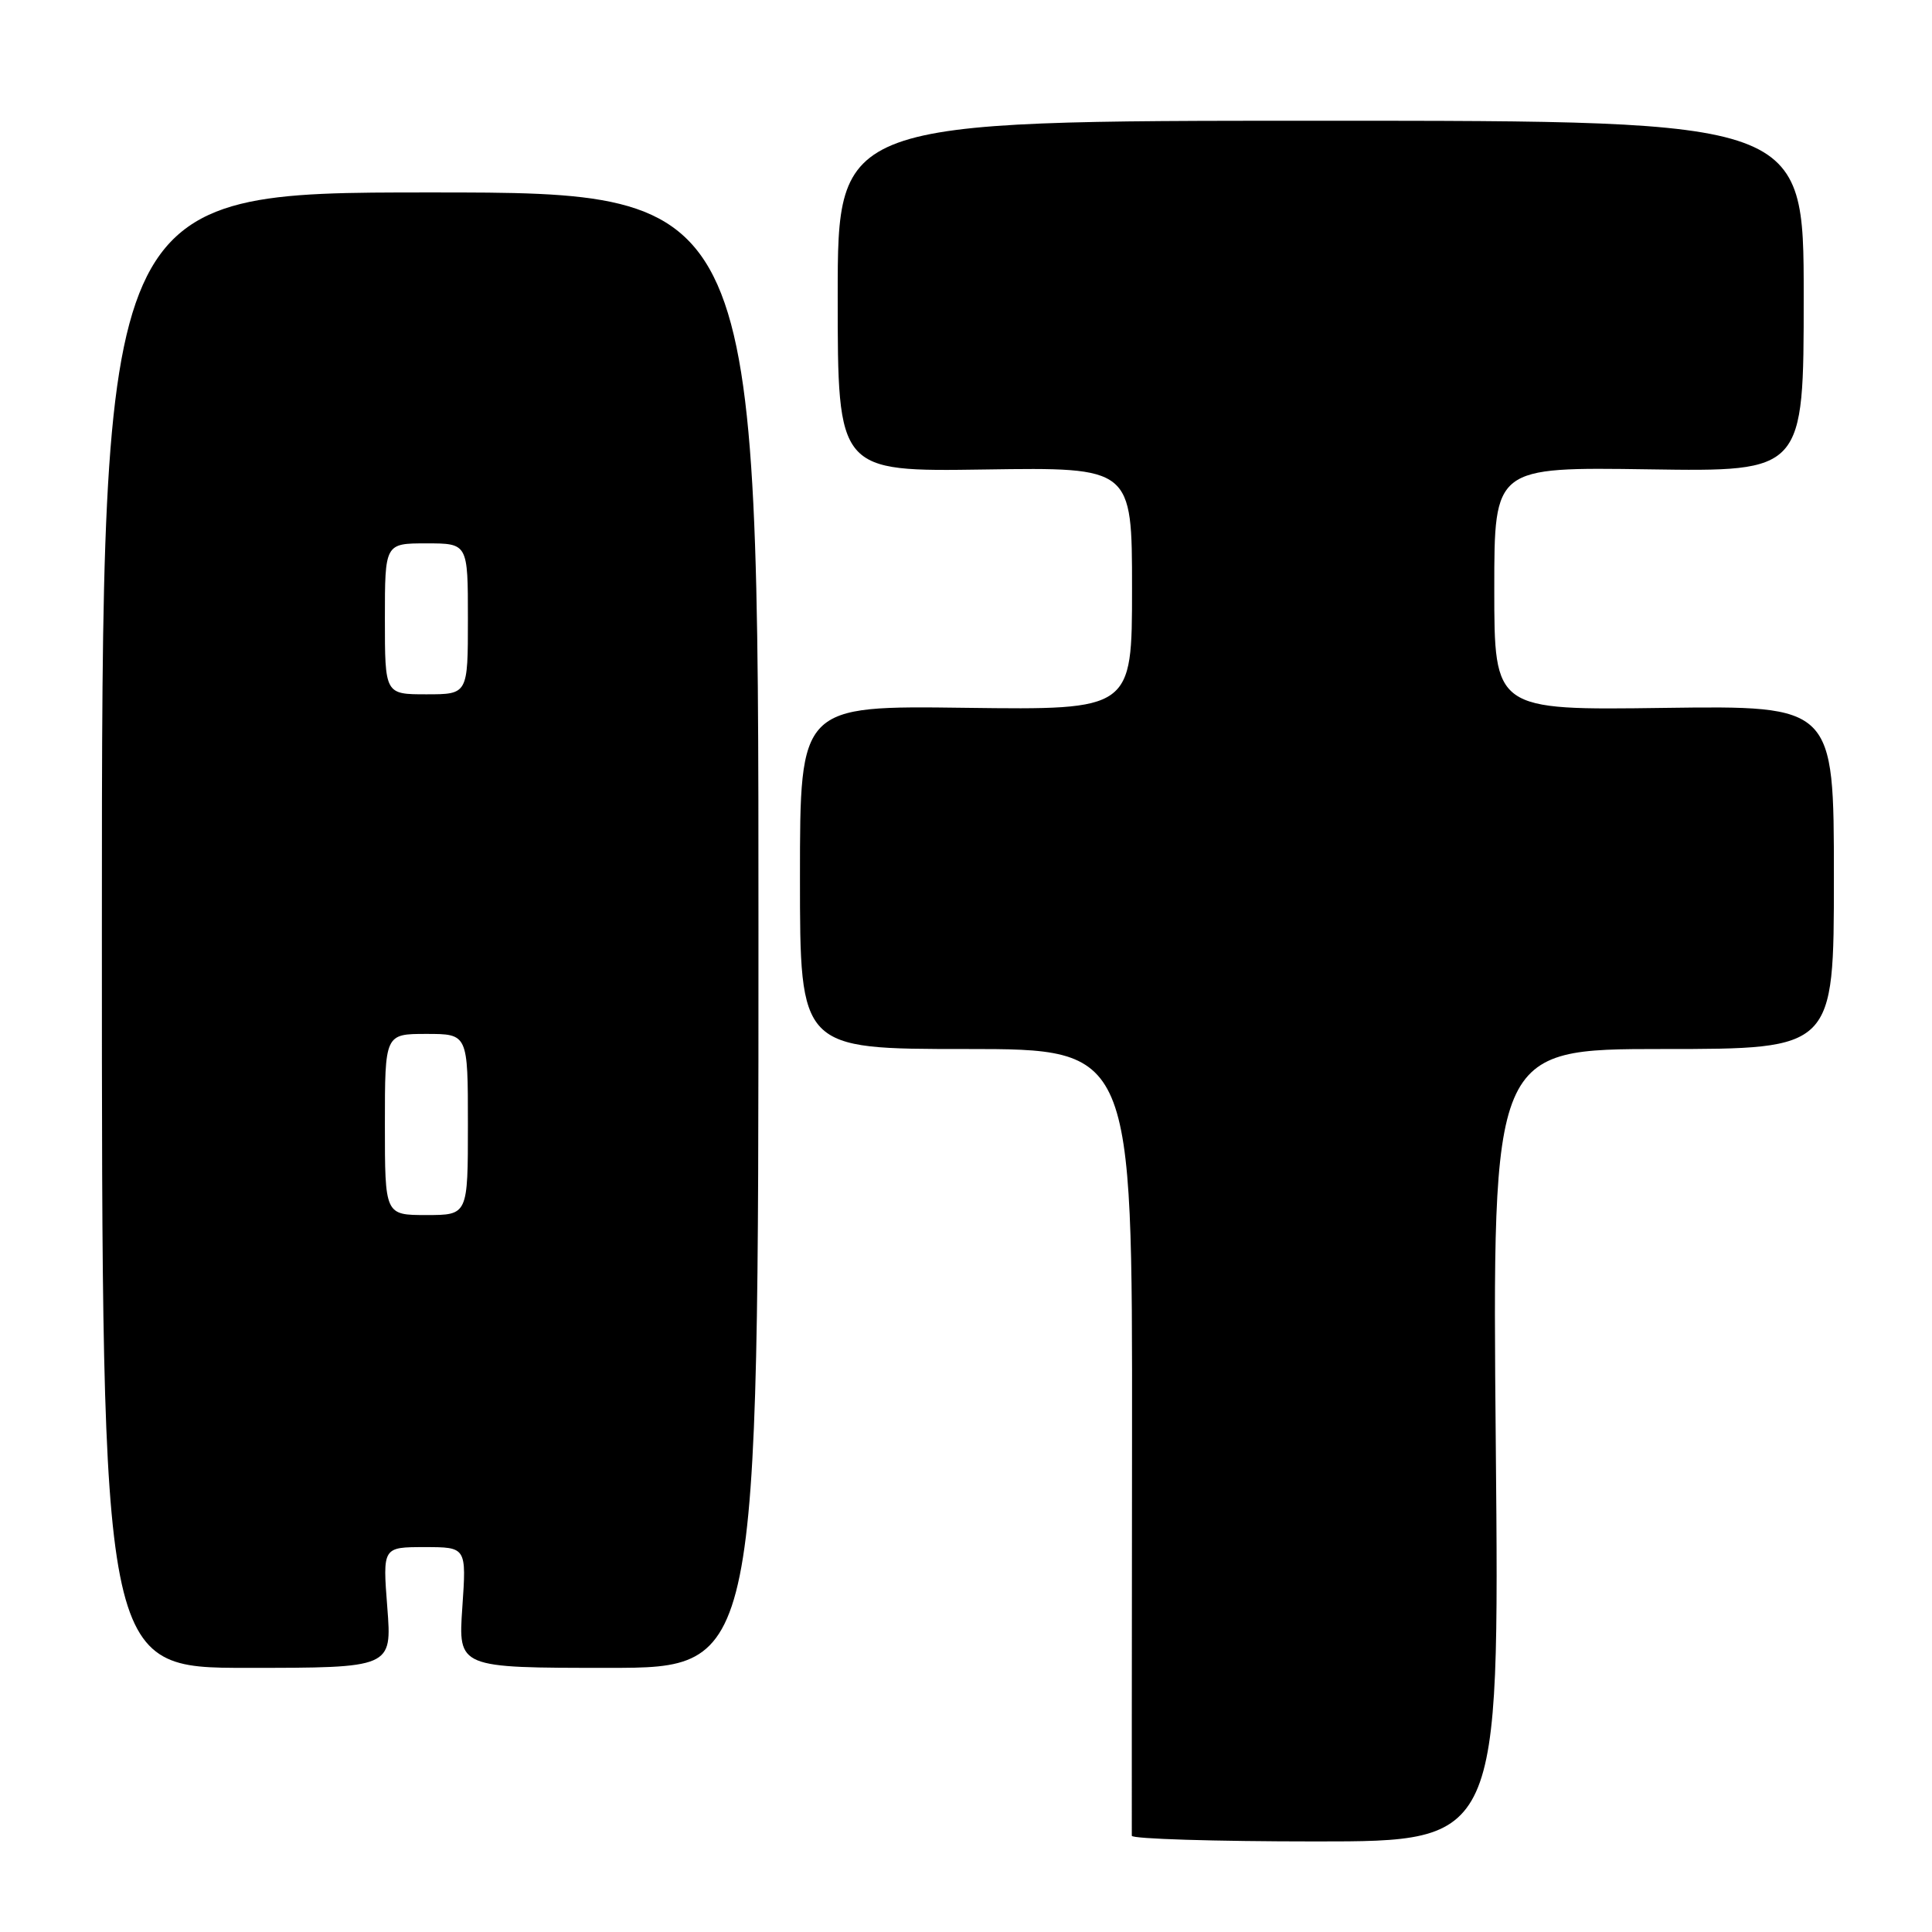 <?xml version="1.0" encoding="UTF-8" standalone="no"?>
<!DOCTYPE svg PUBLIC "-//W3C//DTD SVG 1.1//EN" "http://www.w3.org/Graphics/SVG/1.1/DTD/svg11.dtd" >
<svg xmlns="http://www.w3.org/2000/svg" xmlns:xlink="http://www.w3.org/1999/xlink" version="1.1" viewBox="0 0 256 256">
 <g >
 <path fill="currentColor"
d=" M 198.20 191.50 C 197.72 139.00 197.72 139.00 220.36 139.00 C 243.00 139.00 243.00 139.00 243.00 116.25 C 243.00 93.50 243.00 93.50 220.50 93.80 C 198.00 94.11 198.00 94.11 198.00 78.00 C 198.00 61.89 198.00 61.89 218.50 62.19 C 239.00 62.50 239.00 62.50 239.00 39.25 C 239.00 16.00 239.00 16.00 175.00 16.00 C 111.00 16.00 111.00 16.00 111.00 39.25 C 111.00 62.50 111.00 62.50 130.50 62.21 C 150.00 61.92 150.00 61.92 150.00 78.00 C 150.00 94.07 150.00 94.07 128.00 93.79 C 106.00 93.50 106.00 93.50 106.00 116.25 C 106.00 139.00 106.00 139.00 128.03 139.00 C 150.05 139.00 150.05 139.00 150.00 190.75 C 149.97 219.21 149.96 242.84 149.97 243.25 C 149.99 243.66 160.95 244.00 174.34 244.00 C 198.68 244.00 198.68 244.00 198.20 191.50 Z  M 51.32 213.00 C 50.70 205.00 50.70 205.00 56.26 205.00 C 61.81 205.00 61.81 205.00 61.26 213.00 C 60.71 221.00 60.71 221.00 80.61 221.00 C 100.50 221.00 100.50 221.00 100.50 123.25 C 100.50 25.50 100.50 25.50 57.00 25.50 C 13.50 25.50 13.50 25.50 13.50 123.25 C 13.50 221.00 13.50 221.00 32.72 221.00 C 51.94 221.00 51.94 221.00 51.32 213.00 Z  M 51.00 149.00 C 51.00 137.00 51.00 137.00 56.50 137.00 C 62.00 137.00 62.00 137.00 62.00 149.00 C 62.00 161.00 62.00 161.00 56.50 161.00 C 51.00 161.00 51.00 161.00 51.00 149.00 Z  M 51.00 82.00 C 51.00 72.00 51.00 72.00 56.50 72.00 C 62.00 72.00 62.00 72.00 62.00 82.00 C 62.00 92.00 62.00 92.00 56.50 92.00 C 51.00 92.00 51.00 92.00 51.00 82.00 Z "/>
</g>
</svg>